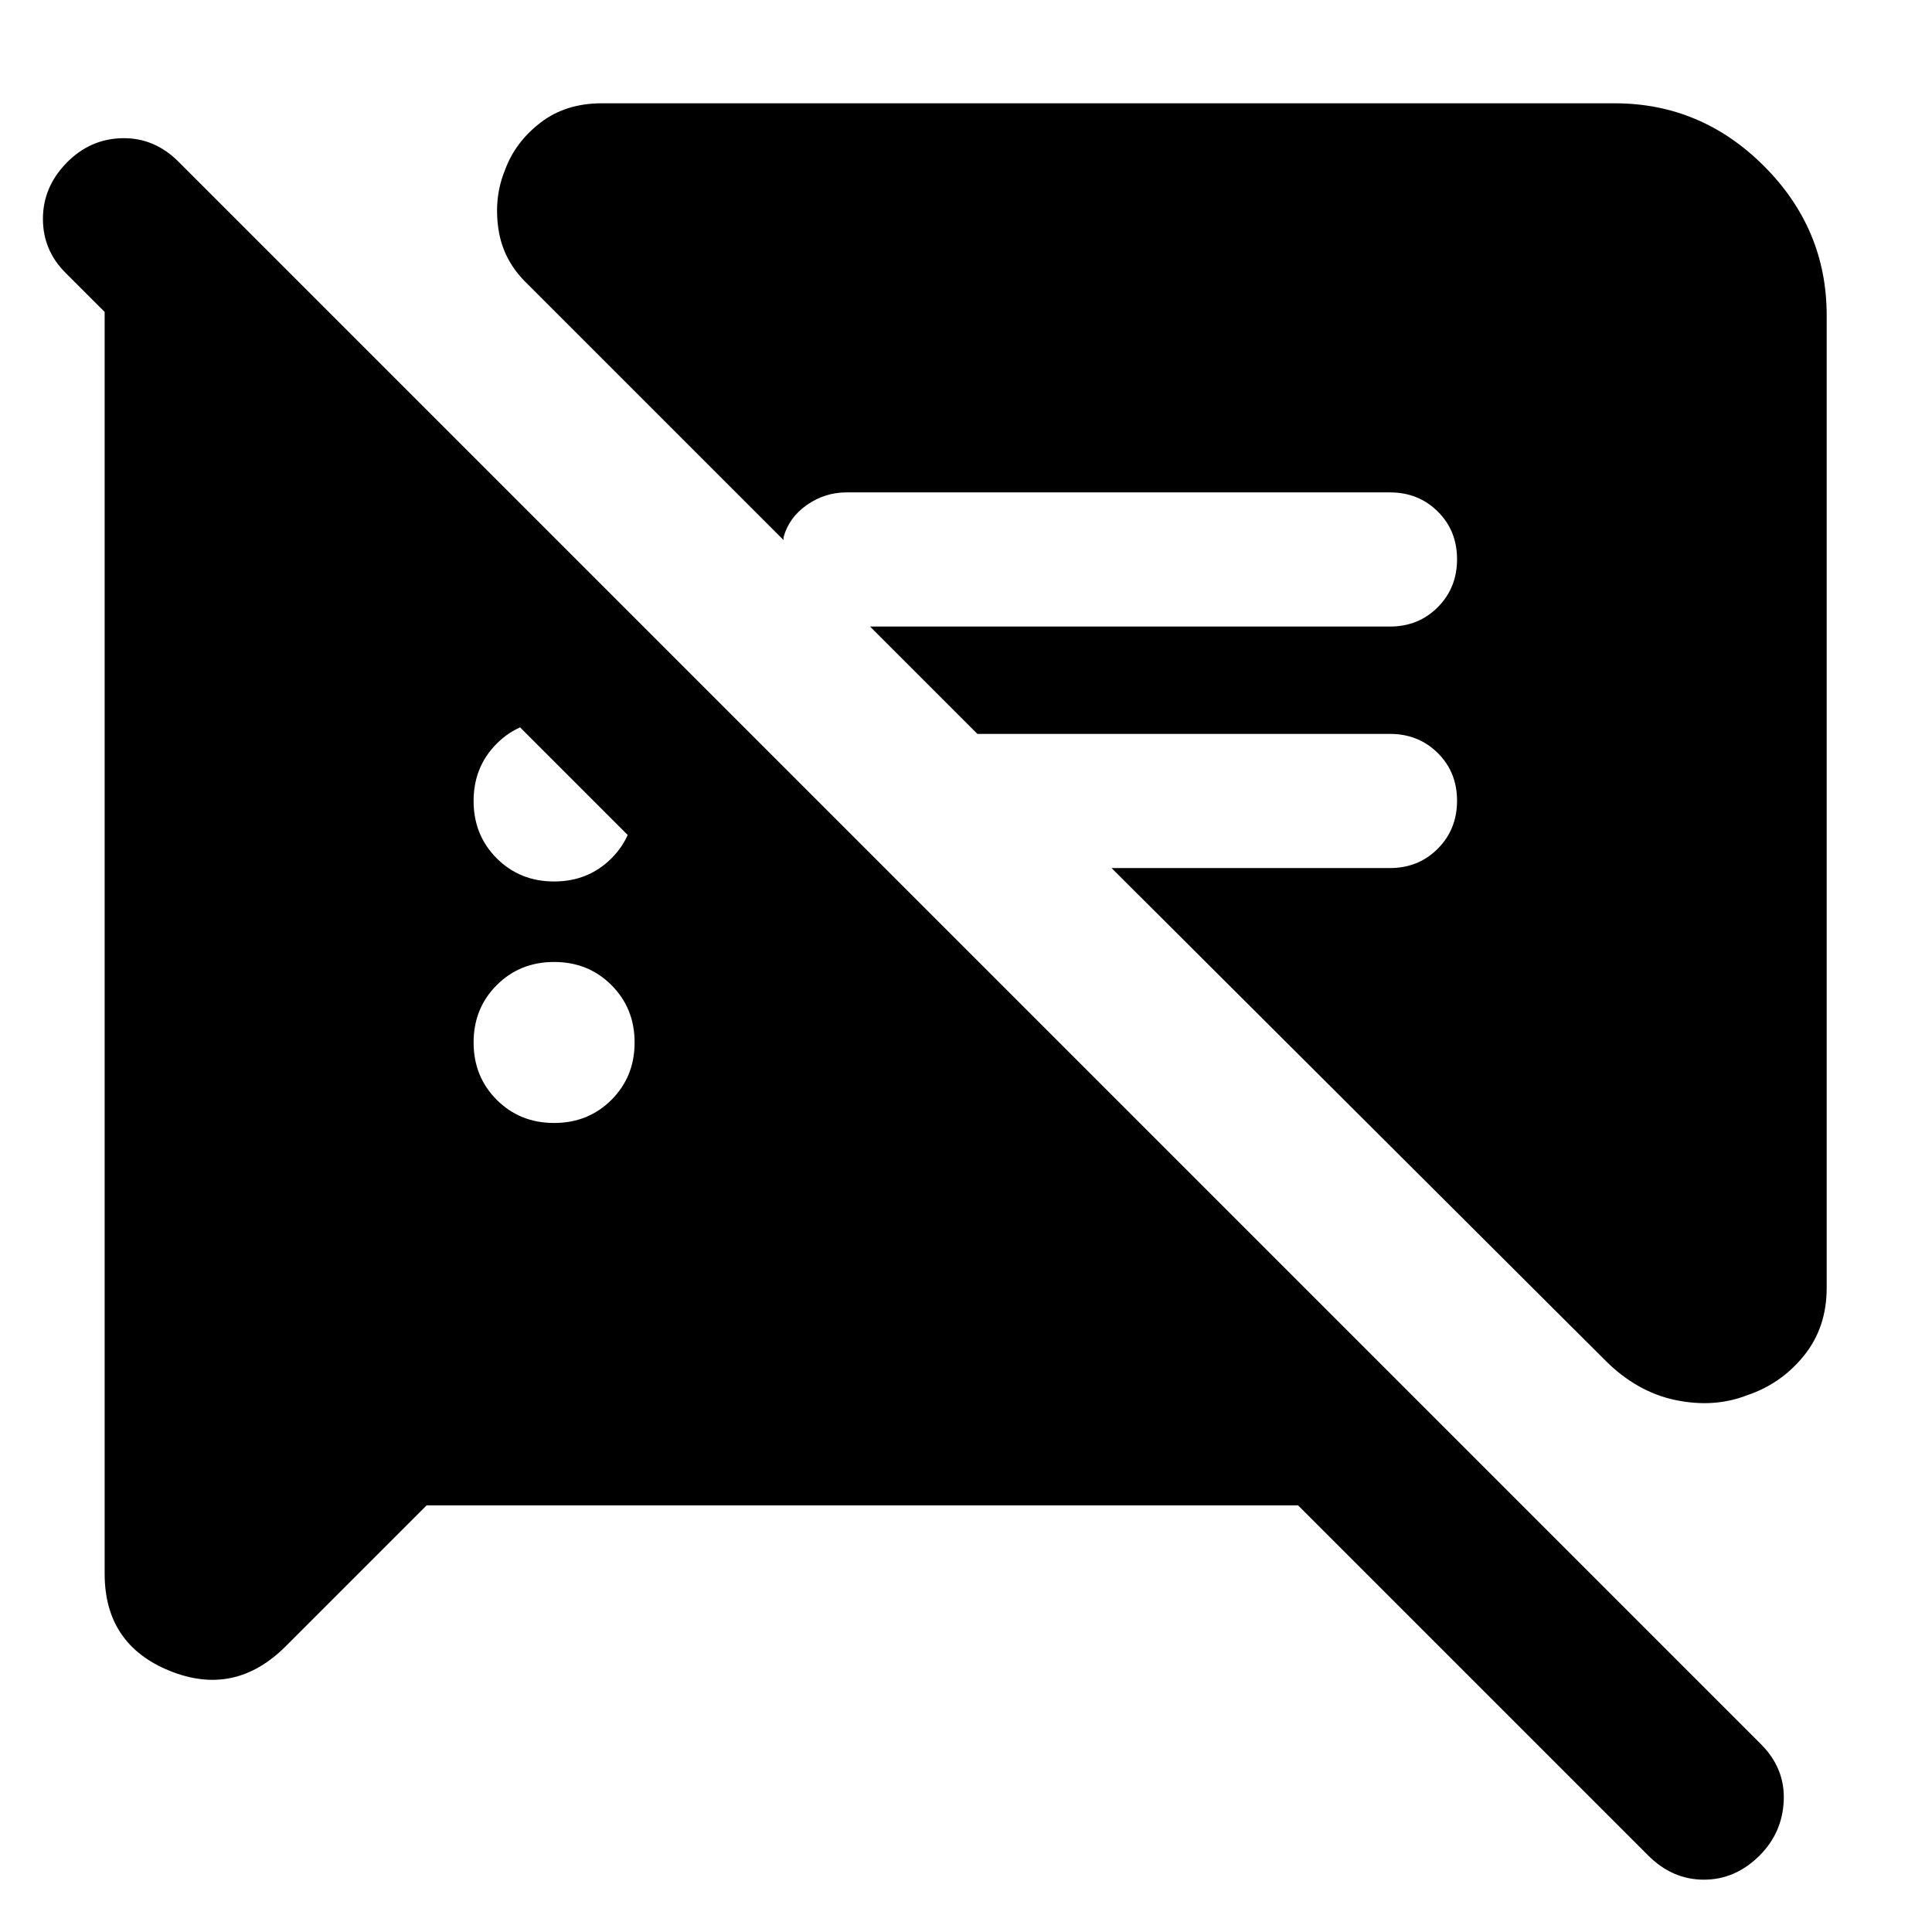 <svg xmlns="http://www.w3.org/2000/svg" height="40" viewBox="0 -960 960 960" width="40"><path d="m212-212-70 70q-25.33 25.33-57.67 12.23Q52-142.87 52-178v-639.33h98.33L445.67-522H335L32.67-824.33q-11.34-11.22-11.34-26.94Q21.33-867 33-879t27.67-12.33q16-.34 28 11.66L875-93.33q12 12 11.33 28-.66 16-12 27.33-12 12-27.66 12Q831-26 819-38L645-212H212Zm695.67-591.33V-320q0 19.67-11.34 33.67-11.33 14-28.33 19.66-16.33 6.34-35.5 2.34T797.67-284L552.33-528.67h138.34q14.16 0 23.75-9.61 9.58-9.62 9.58-23.84 0-14.21-9.58-23.71-9.59-9.5-23.75-9.5h-205l-53.34-53.34h258.34q14.16 0 23.75-9.61 9.58-9.62 9.58-23.84 0-14.21-9.58-23.71-9.59-9.5-23.75-9.5h-270q-10.84 0-19.75 6.25-8.92 6.25-11.59 16.08v1.33l-127-127q-12.33-11.66-14.66-27.5-2.34-15.83 3.33-29.5 5-13.66 17.5-23.33 12.5-9.67 30.5-9.67h503.33q43 0 74.17 31.17t31.17 74.17ZM275.33-402q17 0 28.5-11.5t11.5-28.5q0-17-11.5-28.5t-28.5-11.5q-17 0-28.5 11.5t-11.5 28.5q0 17 11.5 28.5t28.5 11.5Zm0-120q17 0 28.5-11.5t11.5-28.5q0-17-11.5-28.5t-28.5-11.5q-17 0-28.5 11.5t-11.5 28.5q0 17 11.5 28.5t28.5 11.5Z"/></svg>
